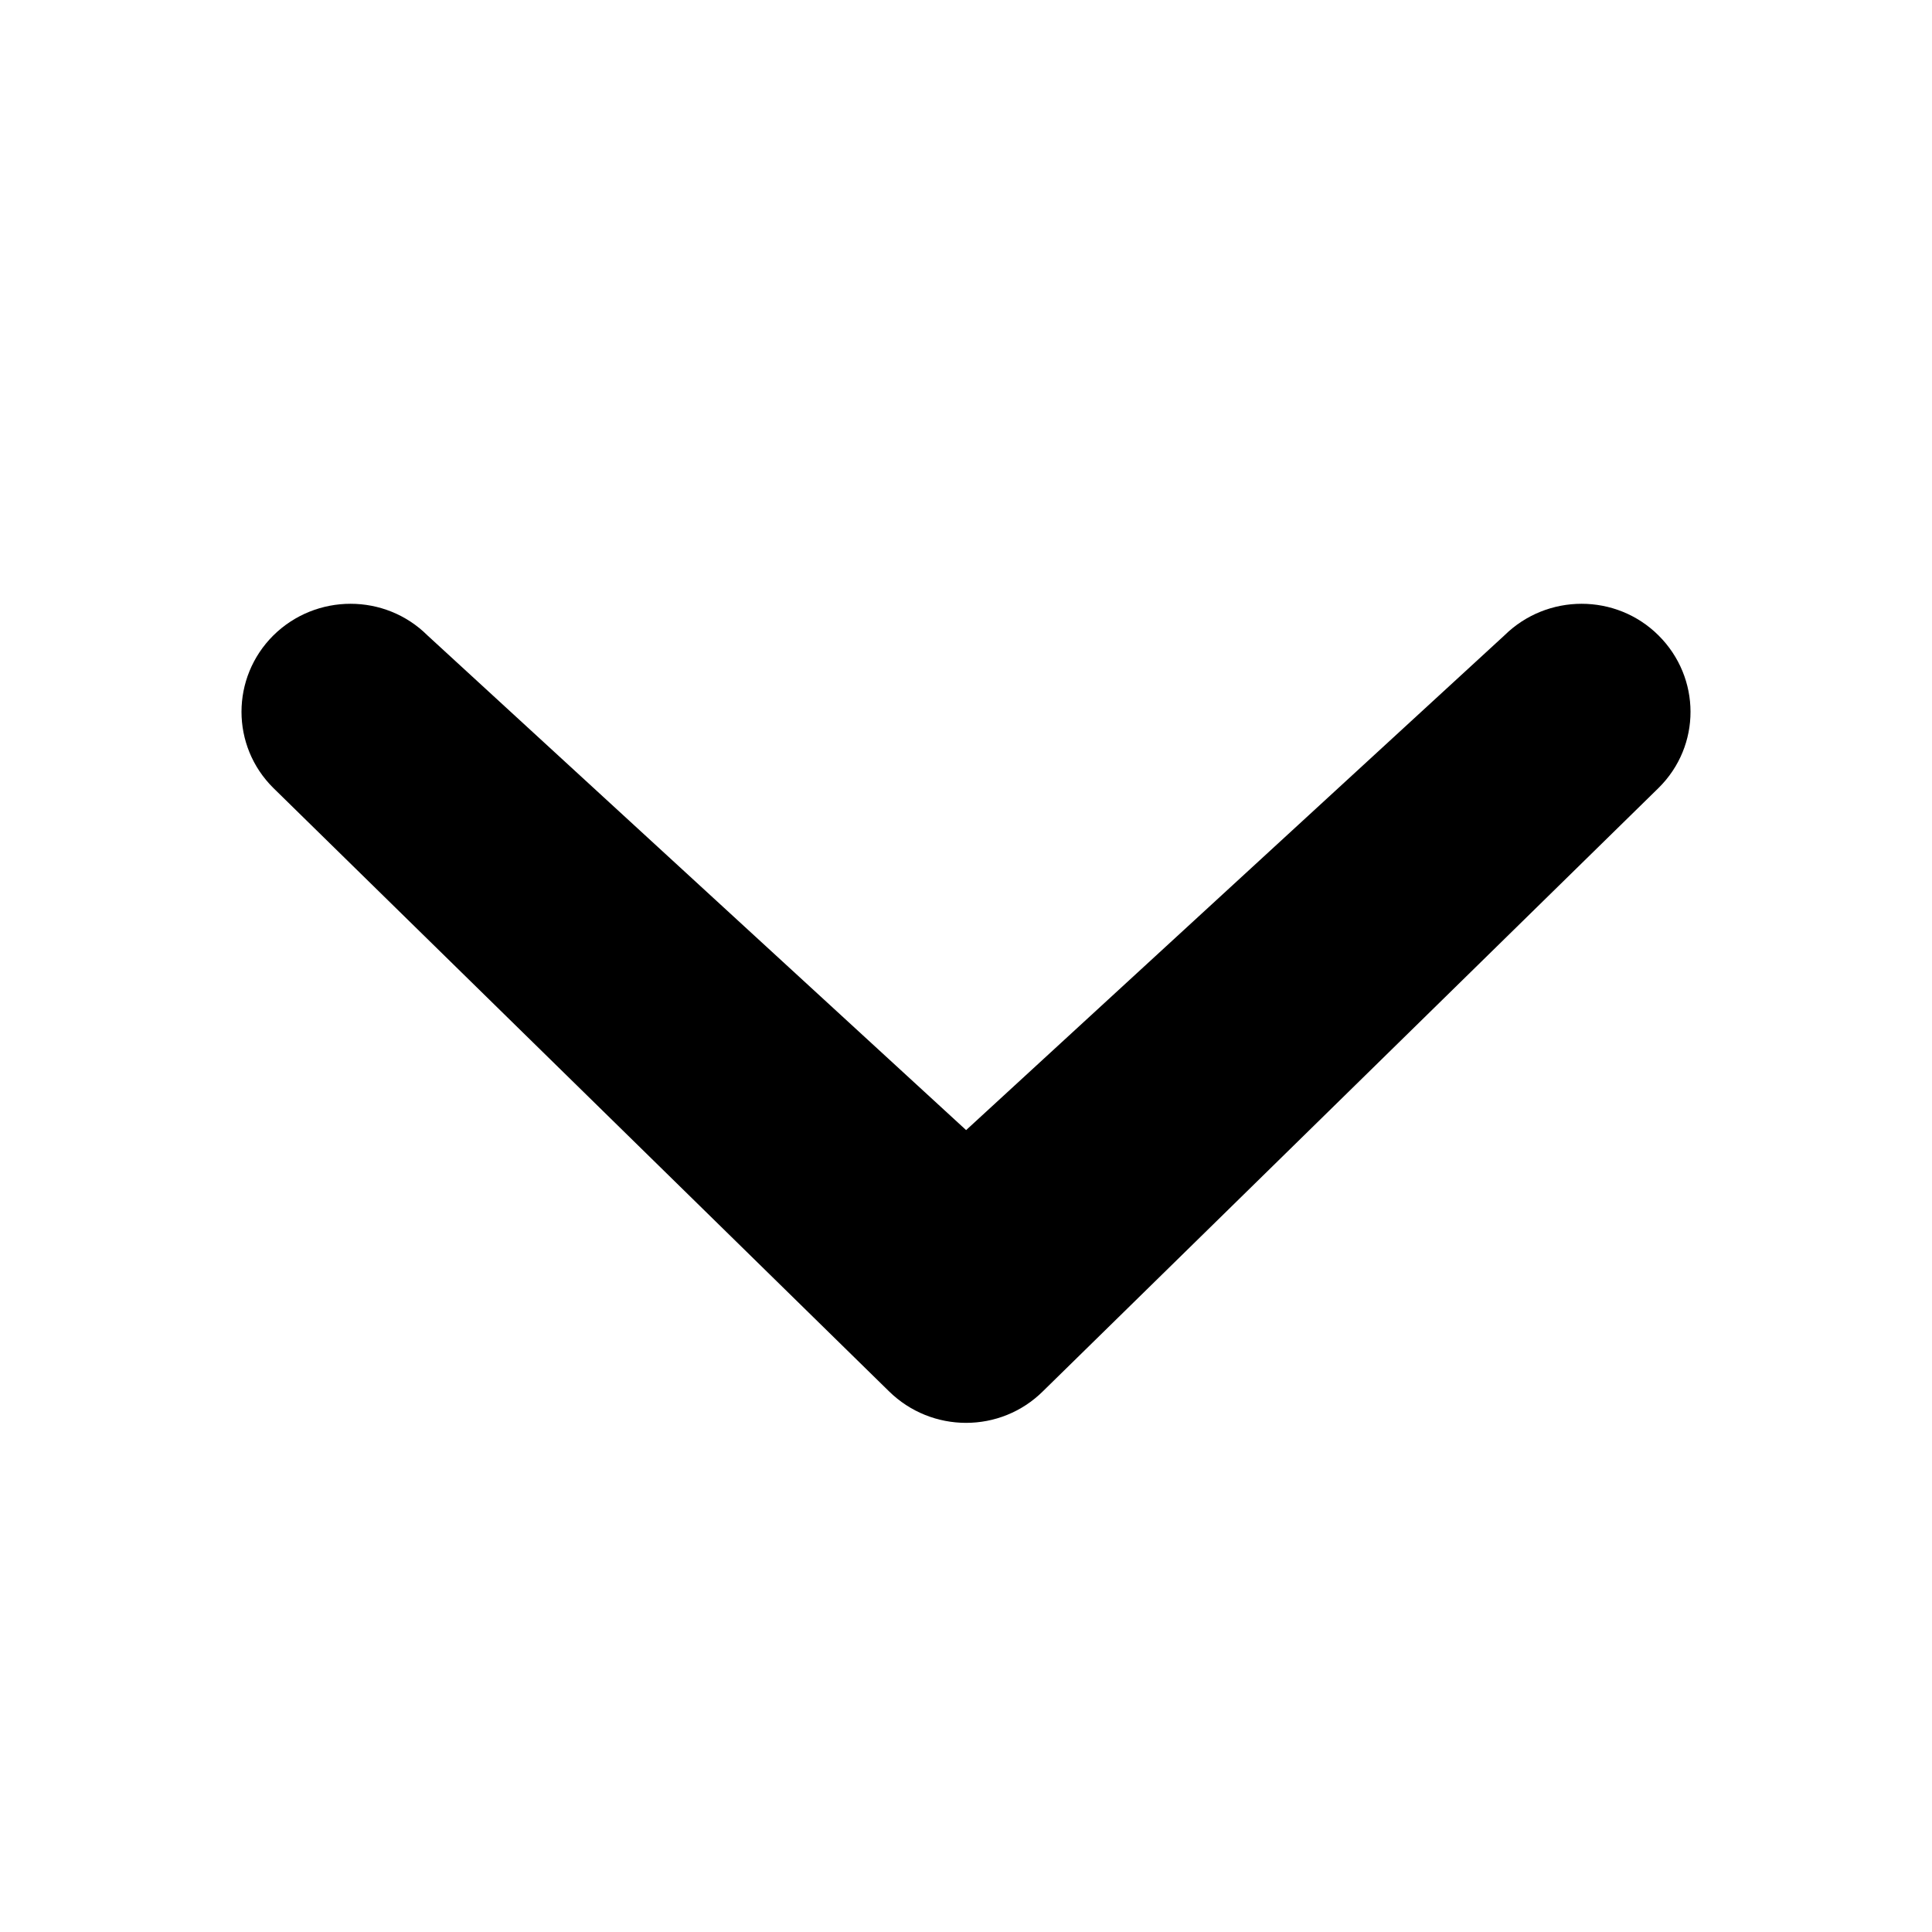<svg width="16" height="16" viewBox="0 0 16 16" fill="none" xmlns="http://www.w3.org/2000/svg">
<path d="M12.459 5.262C12.813 4.913 13.384 4.913 13.735 5.262C14.087 5.612 14.09 6.176 13.735 6.526L8.638 11.521C8.286 11.871 7.716 11.871 7.361 11.521L2.264 6.526C1.912 6.178 1.912 5.612 2.264 5.262C2.618 4.913 3.189 4.913 3.54 5.262L8.001 9.359L12.459 5.262Z" fill="black"/>
</svg>
